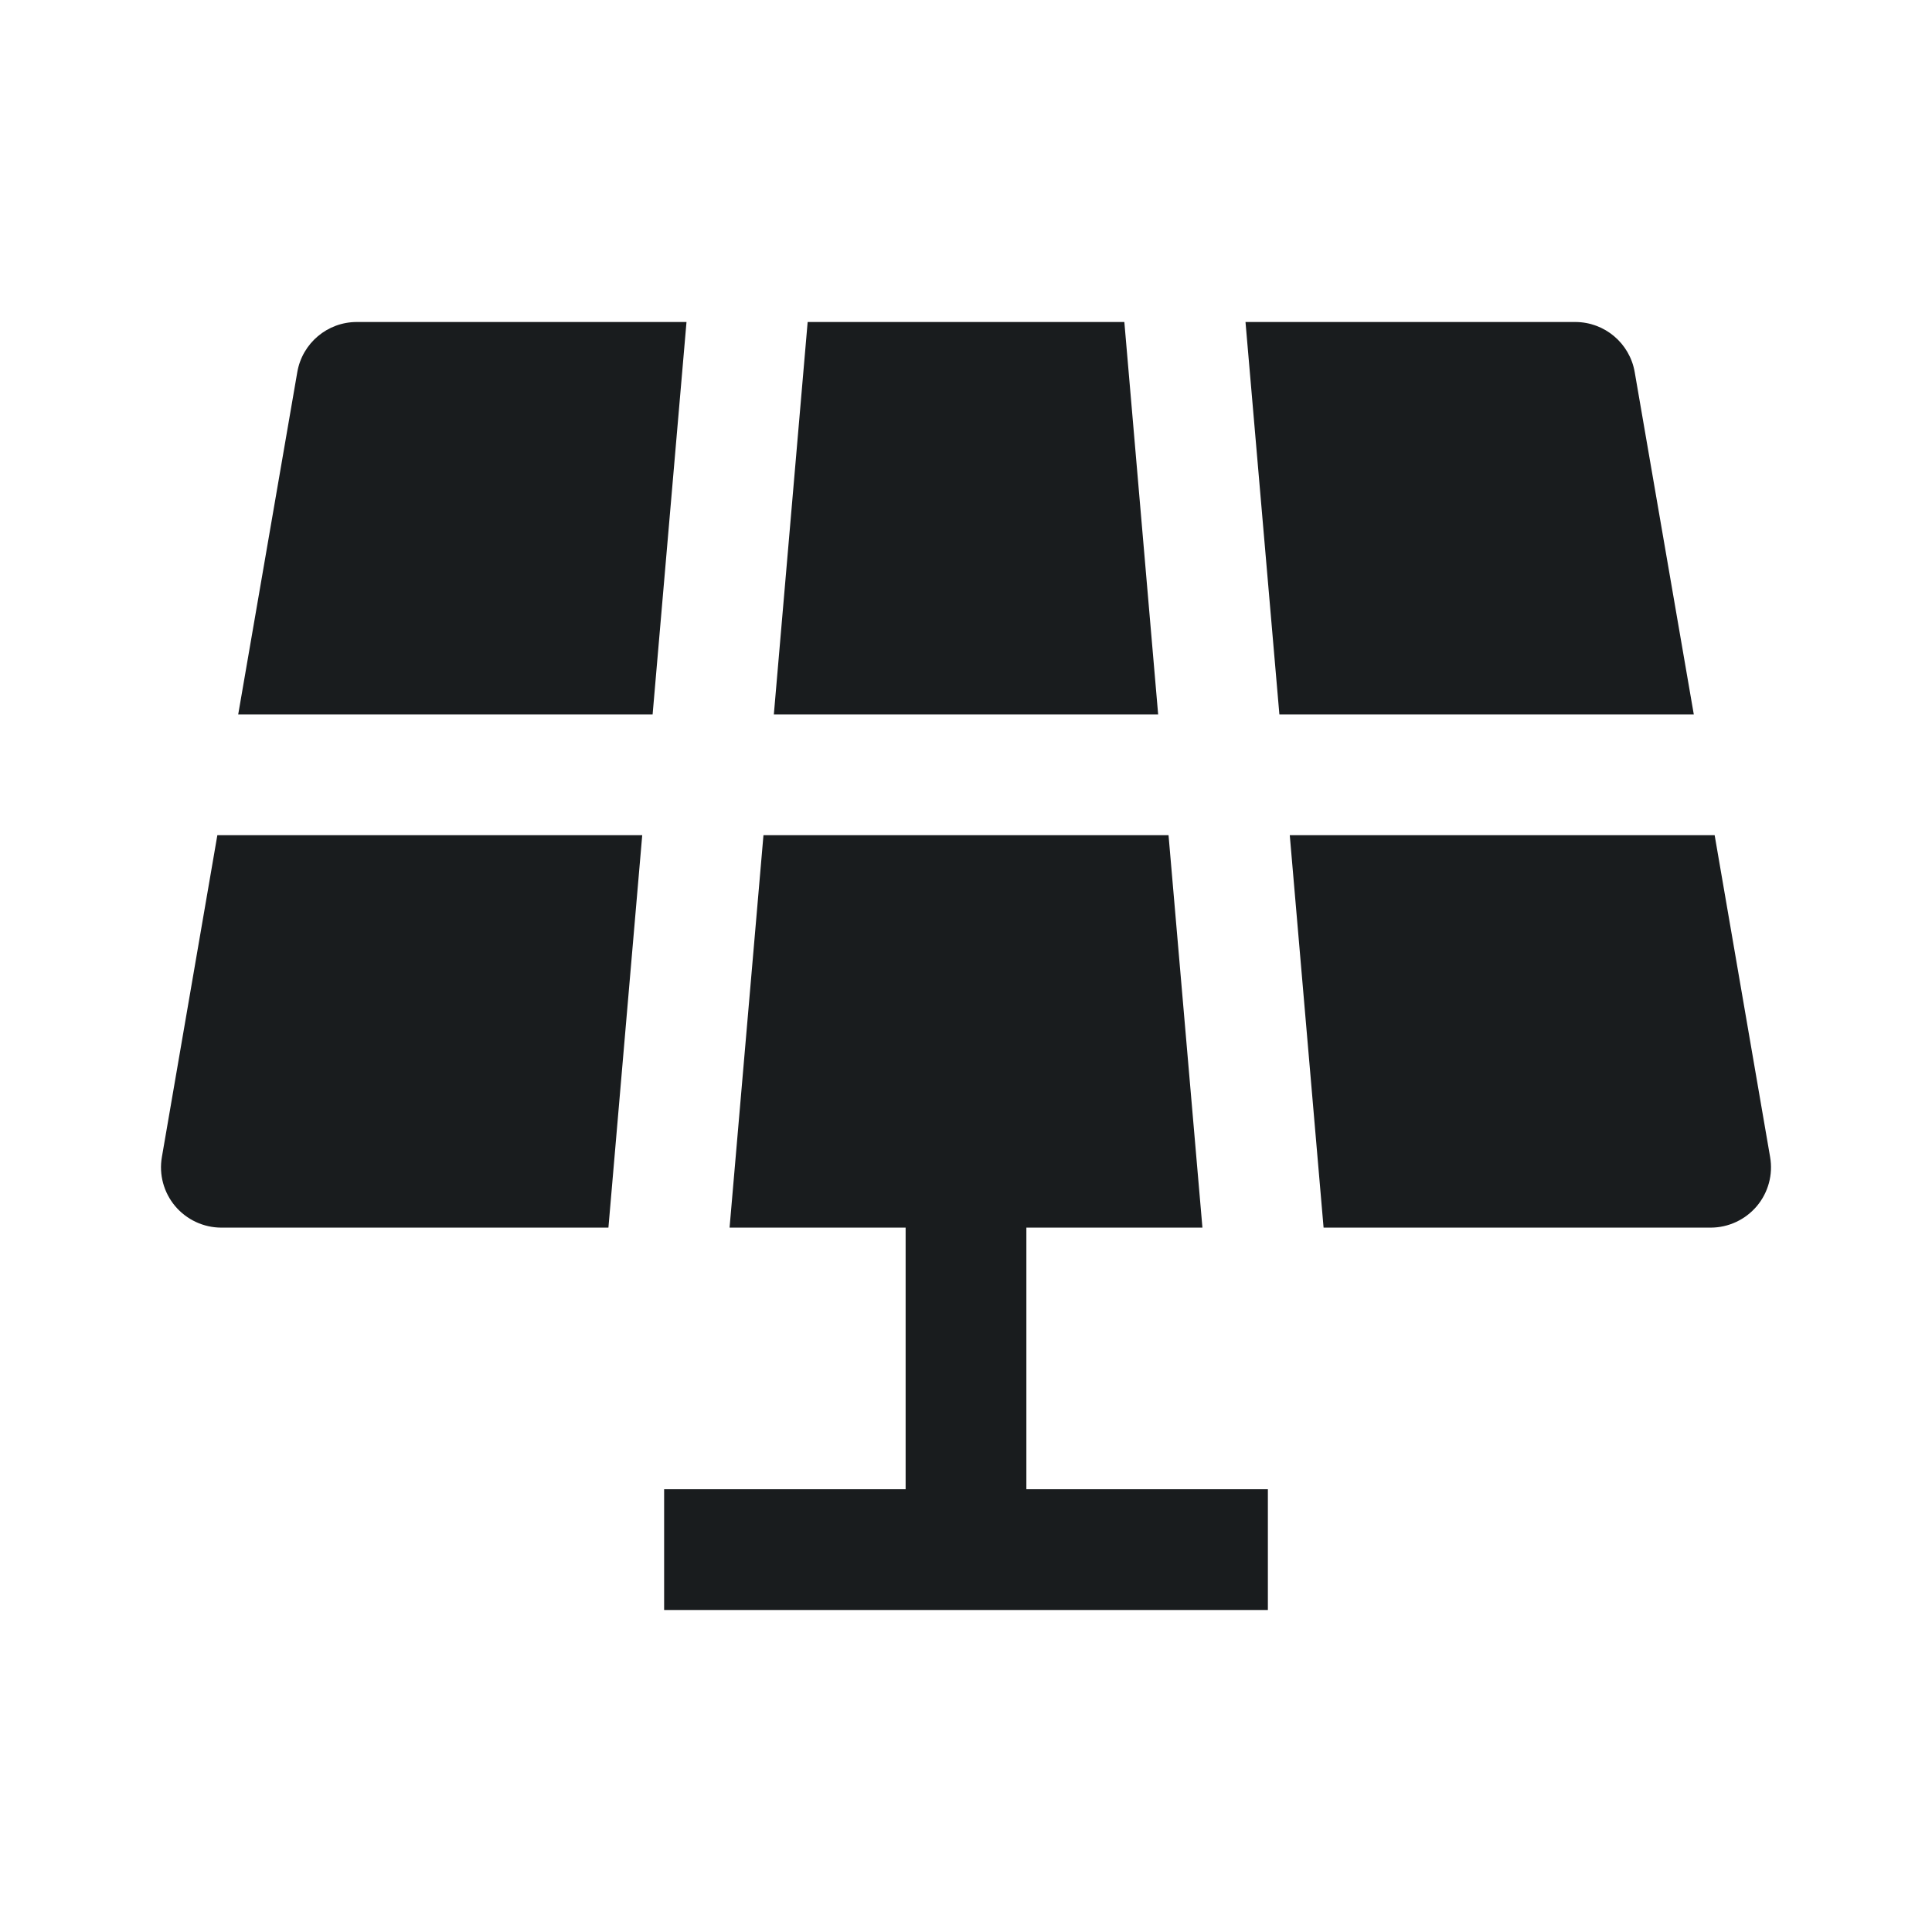 <svg width="24" height="24" viewBox="0 0 24 24" fill="none" xmlns="http://www.w3.org/2000/svg">
<path d="M8.107 8.875L8.528 4H4.432C4.067 4 3.755 4.263 3.693 4.623L2.959 8.875H8.107Z" fill="#191C1E"/>
<path d="M13.967 4L14.387 8.875H9.613L10.033 4H13.967Z" fill="#191C1E"/>
<path d="M15.472 4L15.893 8.875H21.041L20.307 4.623C20.245 4.263 19.933 4 19.568 4H15.472Z" fill="#191C1E"/>
<path d="M2.7 10.375L2.011 14.373C1.973 14.591 2.034 14.814 2.176 14.983C2.319 15.152 2.529 15.25 2.75 15.25H7.558L7.978 10.375H2.7Z" fill="#191C1E"/>
<path d="M14.516 10.375L14.937 15.25H12.75V18.5H15.75V20H8.25V18.5H11.25V15.25H9.063L9.484 10.375H14.516Z" fill="#191C1E"/>
<path d="M16.022 10.375L16.442 15.25H21.25C21.471 15.25 21.681 15.152 21.824 14.983C21.966 14.814 22.027 14.591 21.989 14.373L21.3 10.375H16.022Z" fill="#191C1E"/>
</svg>
